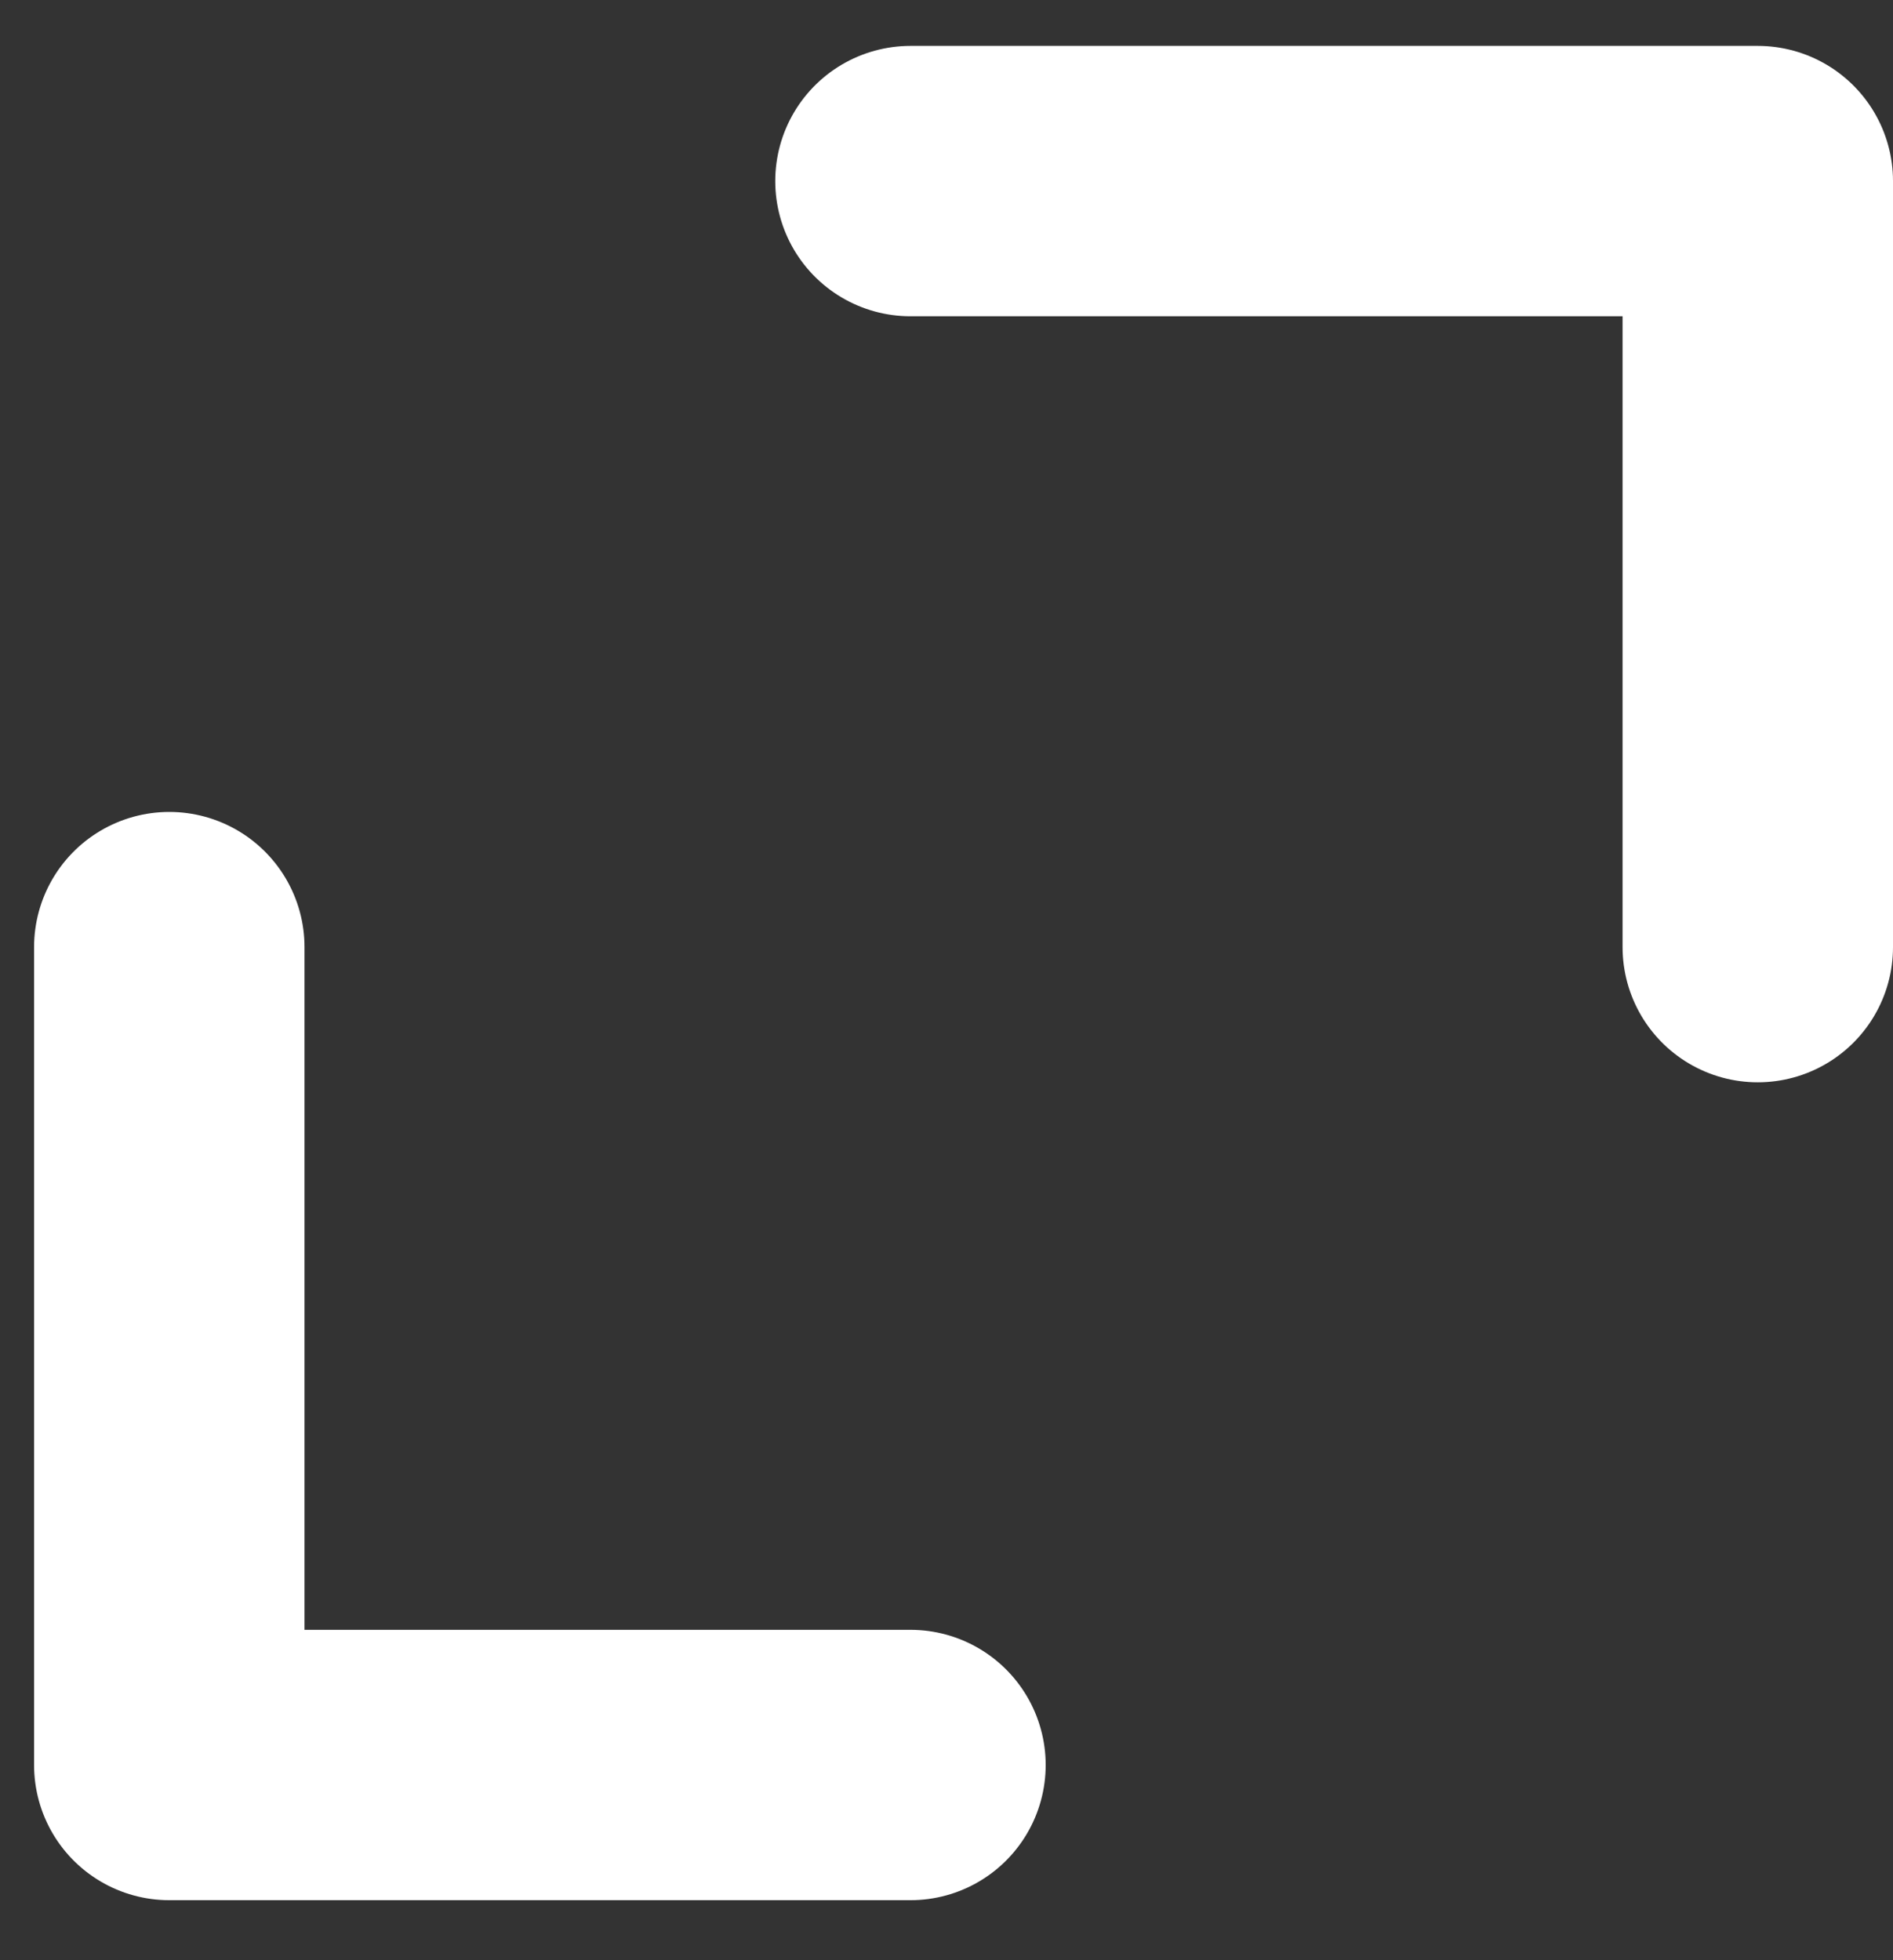 <svg width="28" height="29" viewBox="0 0 28 29" fill="none" xmlns="http://www.w3.org/2000/svg">
<rect x="0" y="0" width="28" height="29" fill="#333333" stroke="none"/>
<path d="M13.467 2.679H26V14.012M2.504 14.012V26.112H13.467" stroke="white" stroke-width="4" stroke-linecap="round" stroke-linejoin="round"/>
</svg>

